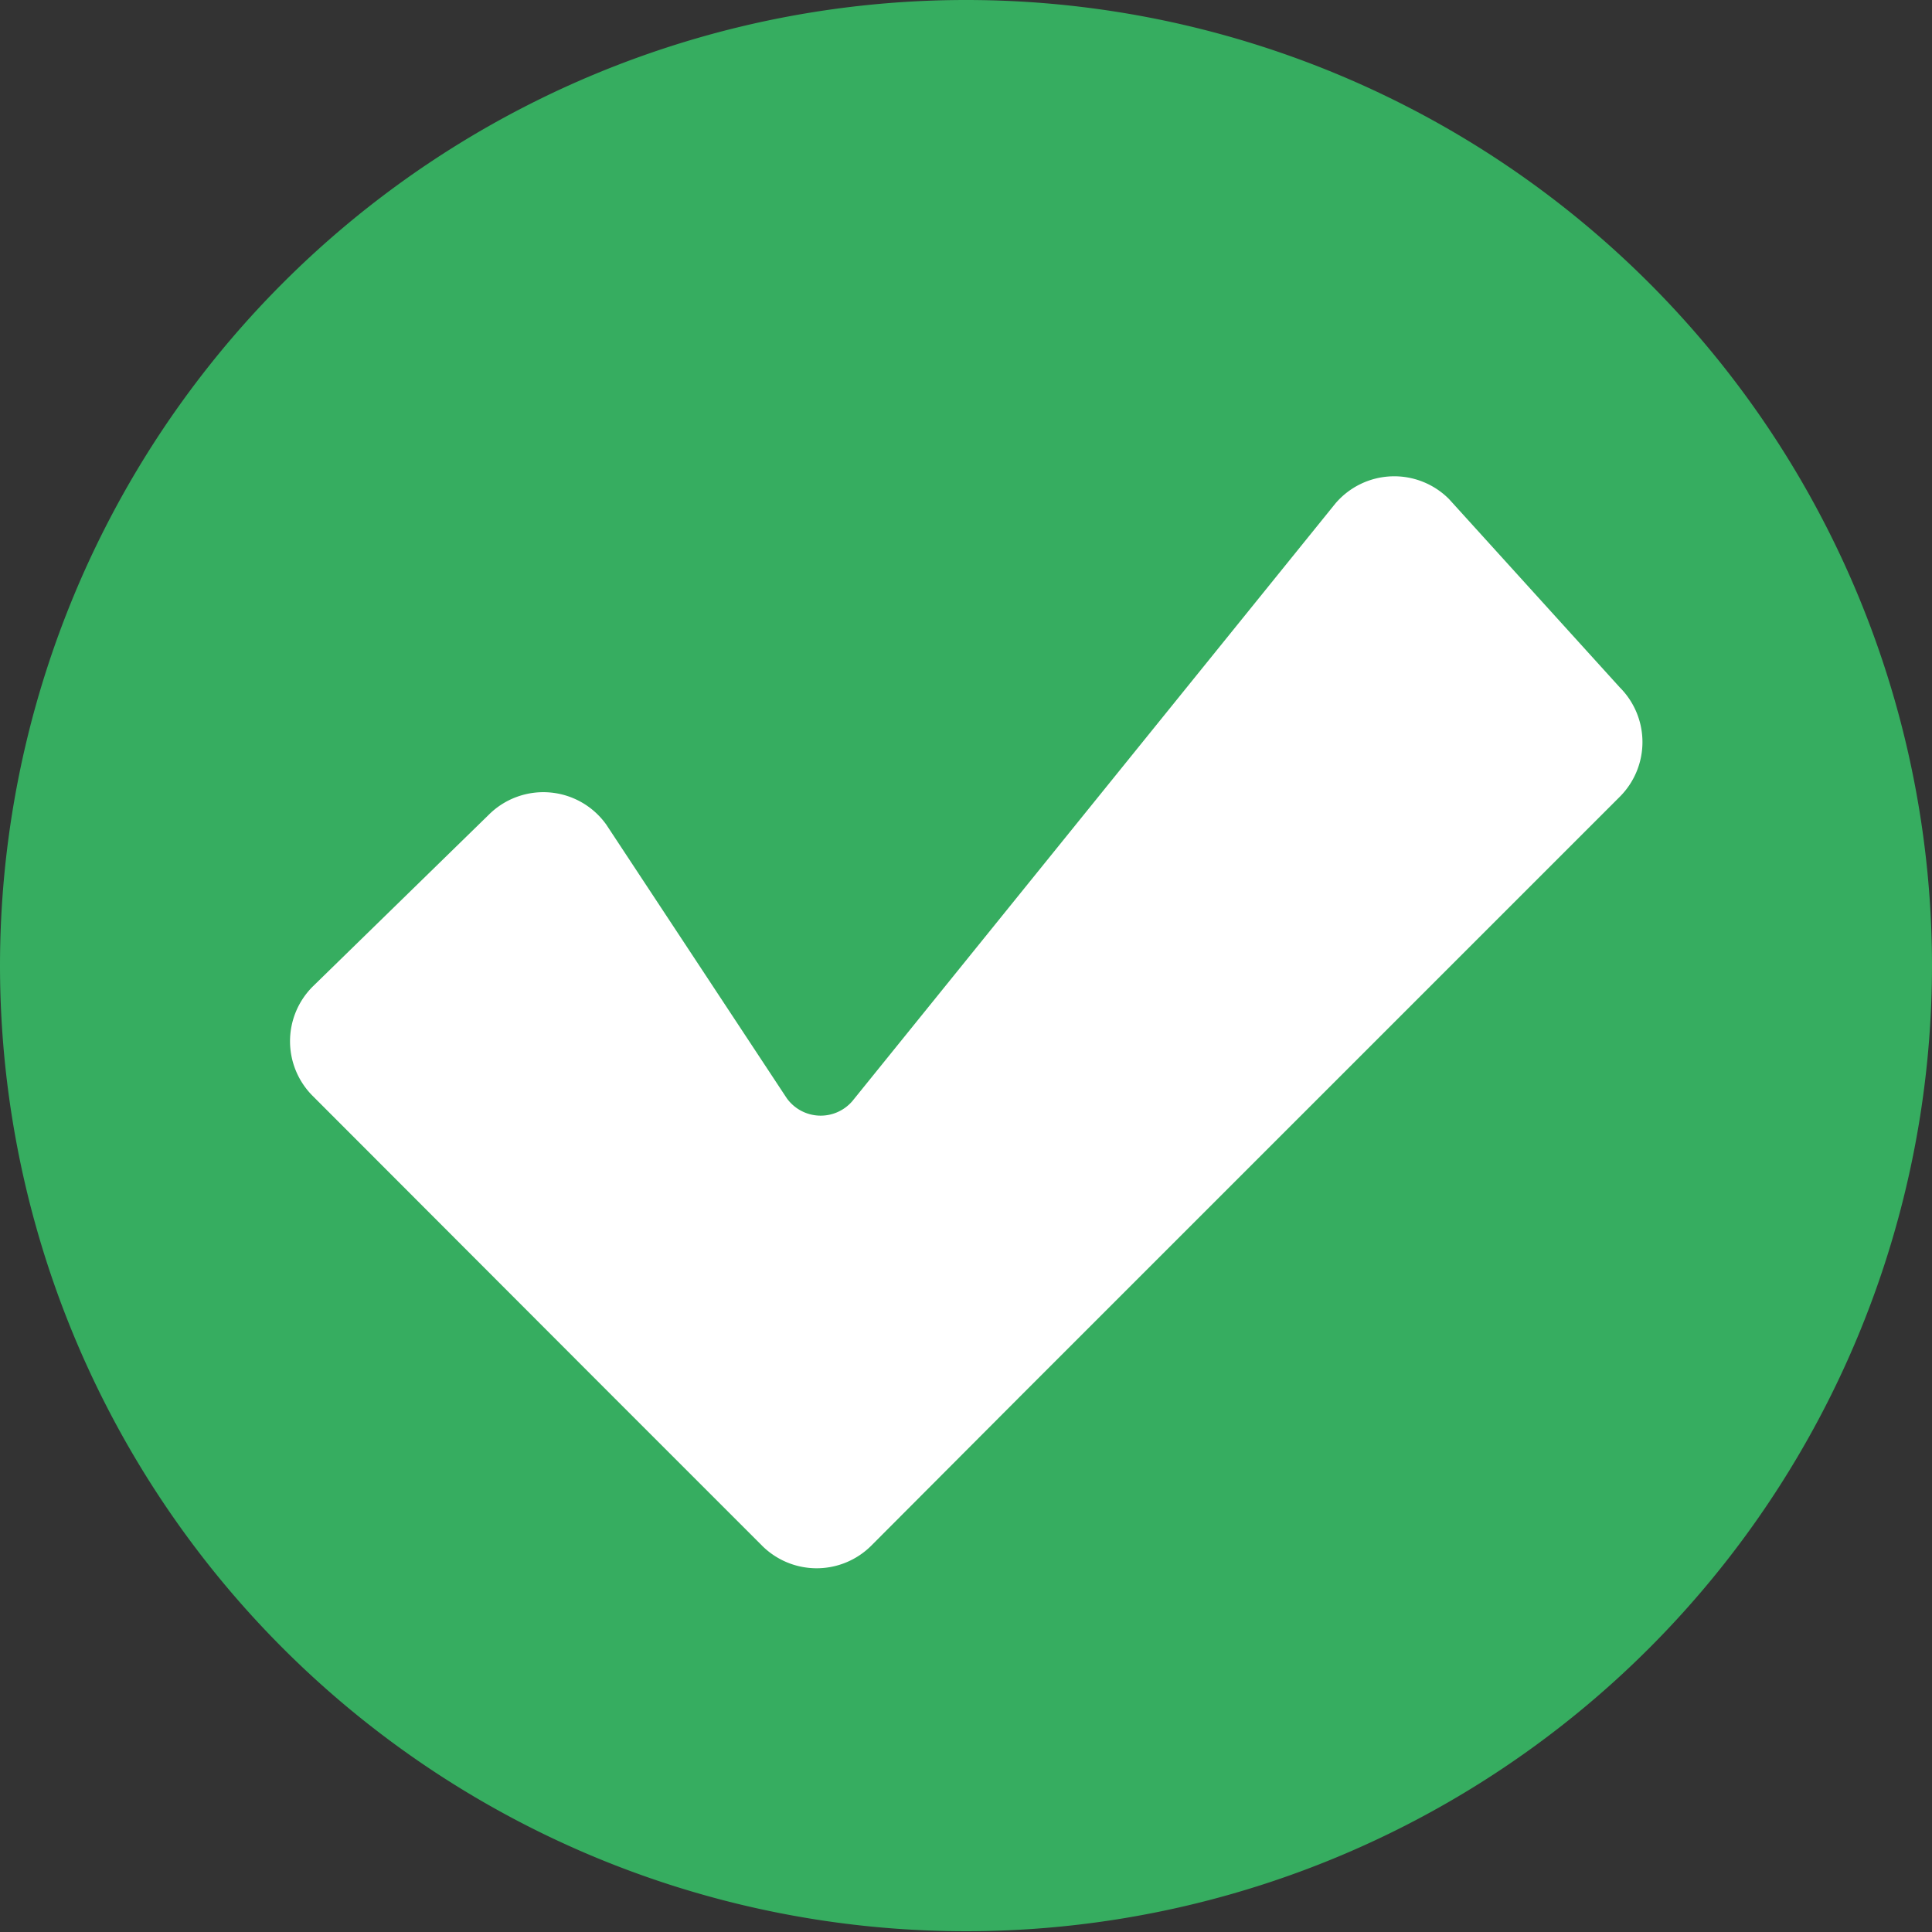 <svg xmlns="http://www.w3.org/2000/svg" viewBox="0 0 100 100"><rect x="0" y="0" width="100" height="100" fill="#333333" stroke="none"/><defs><style>.cls-1{fill:#36ad60;fill-rule:evenodd;}.cls-2{fill:#fff;}</style></defs><title>accept</title><g id="Layer_2" data-name="Layer 2"><path class="cls-1" d="M100,49.92v0A50,50,0,0,1,0,50v0a50,50,0,0,1,100,0Z"/><path class="cls-2" d="M83.84,35.58a4,4,0,0,1,0,5.66L52.72,72.36,45.1,80a4,4,0,0,1-5.66,0l-7.62-7.62L16.18,56.72a4,4,0,0,1,0-5.65l9.11-8.89a4,4,0,0,1,6.09.5l9.34,14.16a2.16,2.16,0,0,0,3.4.15l25-30.93A4,4,0,0,1,75,25.83Z"/></g></svg>